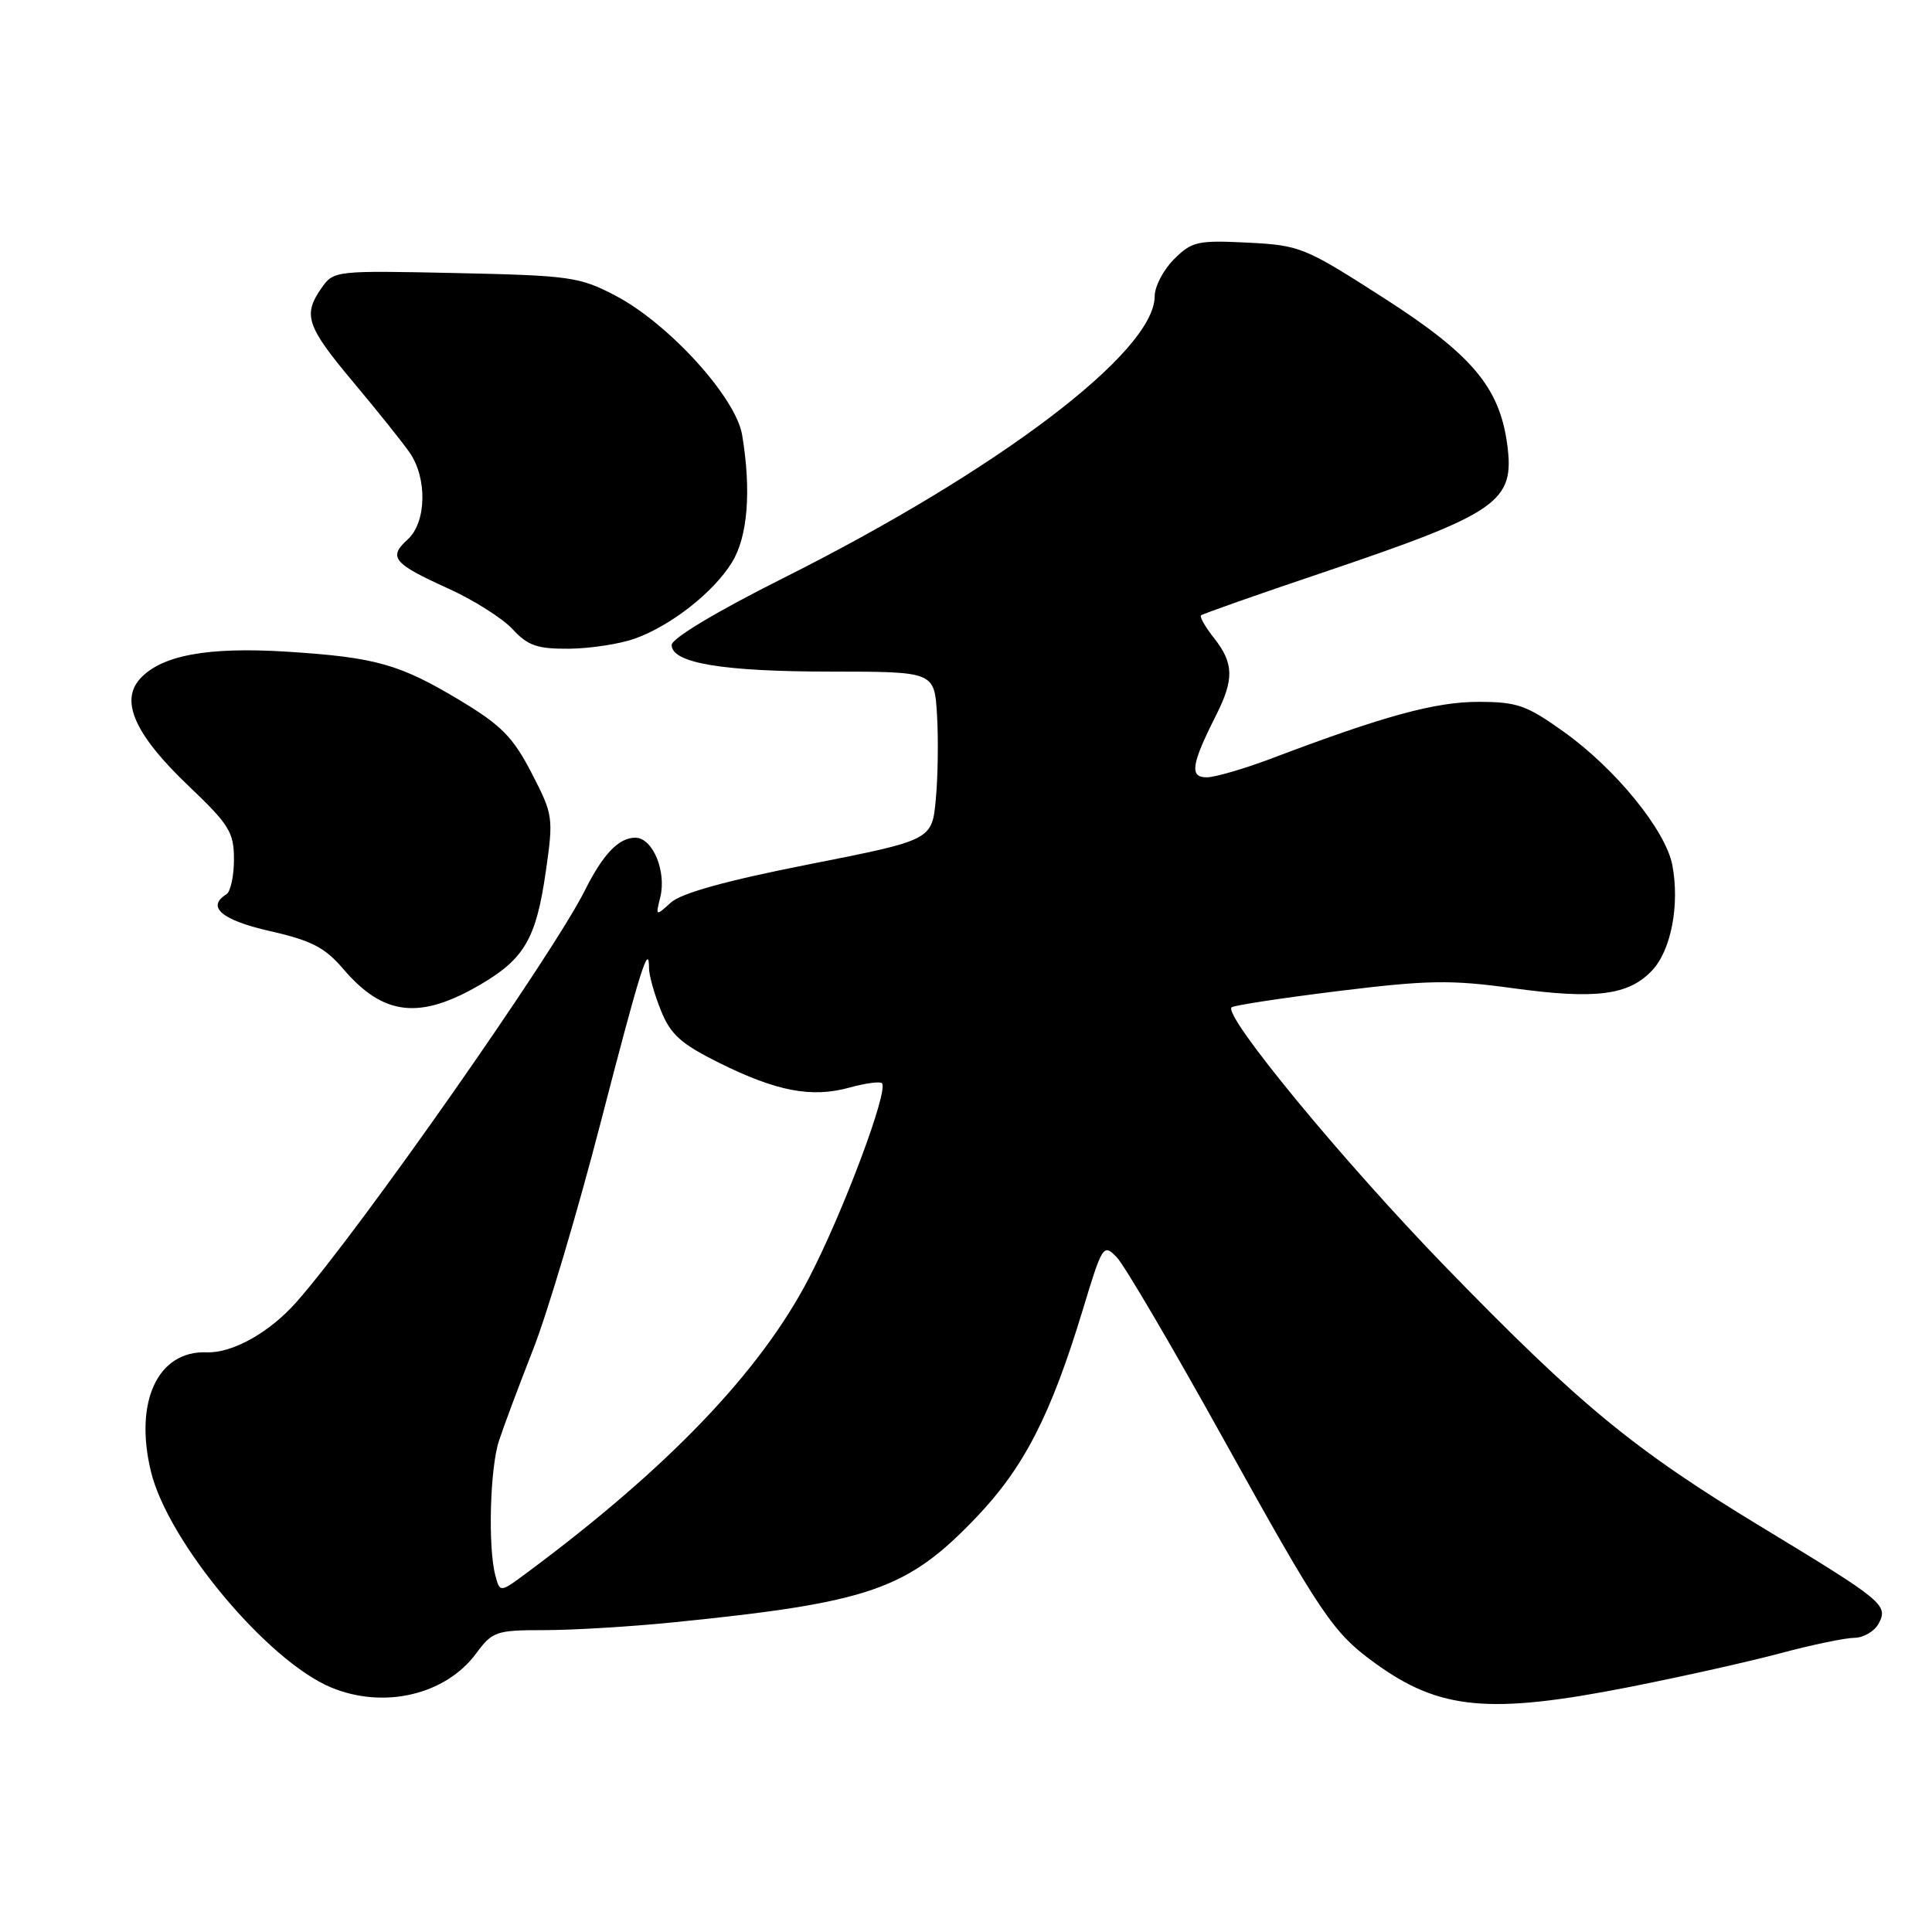 <?xml version="1.0" encoding="UTF-8" standalone="no"?>
<!DOCTYPE svg PUBLIC "-//W3C//DTD SVG 1.1//EN" "http://www.w3.org/Graphics/SVG/1.1/DTD/svg11.dtd" >
<svg xmlns="http://www.w3.org/2000/svg" xmlns:xlink="http://www.w3.org/1999/xlink" version="1.1" viewBox="0 0 256 256">
 <g >
 <path fill="currentColor"
d=" M 216.00 223.52 C 222.88 222.16 231.88 220.15 236.00 219.04 C 240.12 217.94 244.50 217.03 245.71 217.02 C 246.93 217.01 248.38 216.16 248.93 215.13 C 250.24 212.68 249.58 212.14 233.53 202.41 C 216.51 192.10 209.36 186.21 191.61 167.94 C 178.03 153.96 162.07 134.60 163.19 133.48 C 163.45 133.22 169.81 132.25 177.33 131.32 C 189.18 129.86 192.24 129.81 200.45 130.94 C 211.45 132.45 215.81 131.89 218.92 128.58 C 221.43 125.92 222.58 119.91 221.60 114.66 C 220.73 110.05 214.12 101.91 207.24 96.99 C 202.28 93.44 201.04 93.00 195.88 93.00 C 190.18 93.00 183.35 94.87 168.70 100.42 C 164.97 101.84 161.00 103.00 159.89 103.00 C 157.59 103.00 157.85 101.28 161.13 94.79 C 163.54 90.01 163.49 87.89 160.89 84.58 C 159.72 83.10 158.94 81.74 159.14 81.54 C 159.34 81.35 166.47 78.83 175.00 75.96 C 198.65 67.97 200.74 66.53 199.71 58.86 C 198.69 51.31 195.02 46.96 183.32 39.46 C 172.87 32.75 172.26 32.50 165.31 32.15 C 158.69 31.82 157.92 31.99 155.56 34.35 C 154.15 35.76 153.00 37.97 153.00 39.26 C 153.00 46.61 132.35 62.28 103.75 76.62 C 94.95 81.03 89.00 84.60 89.00 85.46 C 89.00 87.86 95.73 88.99 110.16 88.99 C 123.82 89.00 123.82 89.00 124.16 94.75 C 124.35 97.91 124.28 102.93 124.00 105.90 C 123.50 111.31 123.50 111.31 107.23 114.52 C 96.27 116.68 90.28 118.34 88.90 119.59 C 86.88 121.42 86.86 121.41 87.48 118.93 C 88.35 115.47 86.49 111.00 84.18 111.00 C 81.98 111.00 79.91 113.17 77.49 118.00 C 73.22 126.55 47.62 163.08 39.29 172.52 C 35.72 176.56 30.80 179.32 27.38 179.19 C 20.93 178.95 17.76 185.68 19.99 194.95 C 22.22 204.25 35.39 220.05 43.86 223.59 C 50.84 226.50 59.03 224.59 63.09 219.09 C 65.25 216.17 65.74 216.00 72.15 216.00 C 75.88 216.00 83.56 215.54 89.21 214.97 C 115.32 212.34 120.22 210.64 129.40 201.02 C 135.70 194.41 139.23 187.52 143.46 173.60 C 146.08 164.94 146.20 164.76 147.98 166.60 C 148.99 167.65 155.29 178.38 161.99 190.45 C 175.17 214.19 176.61 216.32 182.22 220.39 C 190.77 226.59 197.36 227.20 216.00 223.52 Z  M 63.69 130.44 C 69.48 127.05 71.04 124.36 72.31 115.56 C 73.35 108.31 73.31 107.99 70.44 102.43 C 67.99 97.69 66.42 96.10 61.06 92.87 C 52.96 87.99 49.80 87.10 38.00 86.35 C 27.50 85.69 21.37 86.83 18.55 89.95 C 15.87 92.91 17.92 97.41 25.03 104.18 C 30.38 109.28 31.00 110.28 31.00 113.87 C 31.00 116.08 30.55 118.16 30.00 118.50 C 27.31 120.17 29.38 121.92 35.75 123.37 C 41.27 124.62 43.05 125.54 45.50 128.41 C 50.81 134.62 55.64 135.16 63.69 130.44 Z  M 84.09 84.63 C 88.91 82.91 94.52 78.51 96.98 74.53 C 99.08 71.14 99.57 65.06 98.34 57.65 C 97.52 52.67 88.64 42.90 81.58 39.19 C 76.80 36.68 75.56 36.51 60.37 36.18 C 44.46 35.84 44.21 35.87 42.62 38.14 C 40.10 41.73 40.59 43.20 46.78 50.60 C 49.96 54.39 53.34 58.61 54.28 59.97 C 56.64 63.37 56.51 69.23 54.02 71.48 C 51.41 73.84 52.09 74.67 59.37 77.97 C 62.74 79.49 66.59 81.93 67.92 83.37 C 69.94 85.56 71.19 85.99 75.42 85.96 C 78.22 85.93 82.12 85.33 84.09 84.63 Z  M 65.64 208.77 C 64.64 205.04 64.92 194.54 66.12 190.90 C 66.73 189.03 68.77 183.59 70.64 178.81 C 72.52 174.04 76.53 160.56 79.56 148.86 C 84.86 128.39 86.00 124.76 86.00 128.31 C 86.00 129.22 86.70 131.72 87.56 133.86 C 88.85 137.08 90.20 138.30 95.31 140.84 C 102.90 144.61 107.55 145.50 112.56 144.11 C 114.66 143.53 116.60 143.27 116.86 143.53 C 117.79 144.46 111.71 160.67 107.15 169.43 C 100.72 181.78 88.54 194.49 69.87 208.36 C 66.25 211.05 66.25 211.05 65.64 208.77 Z "/>
</g>
</svg>